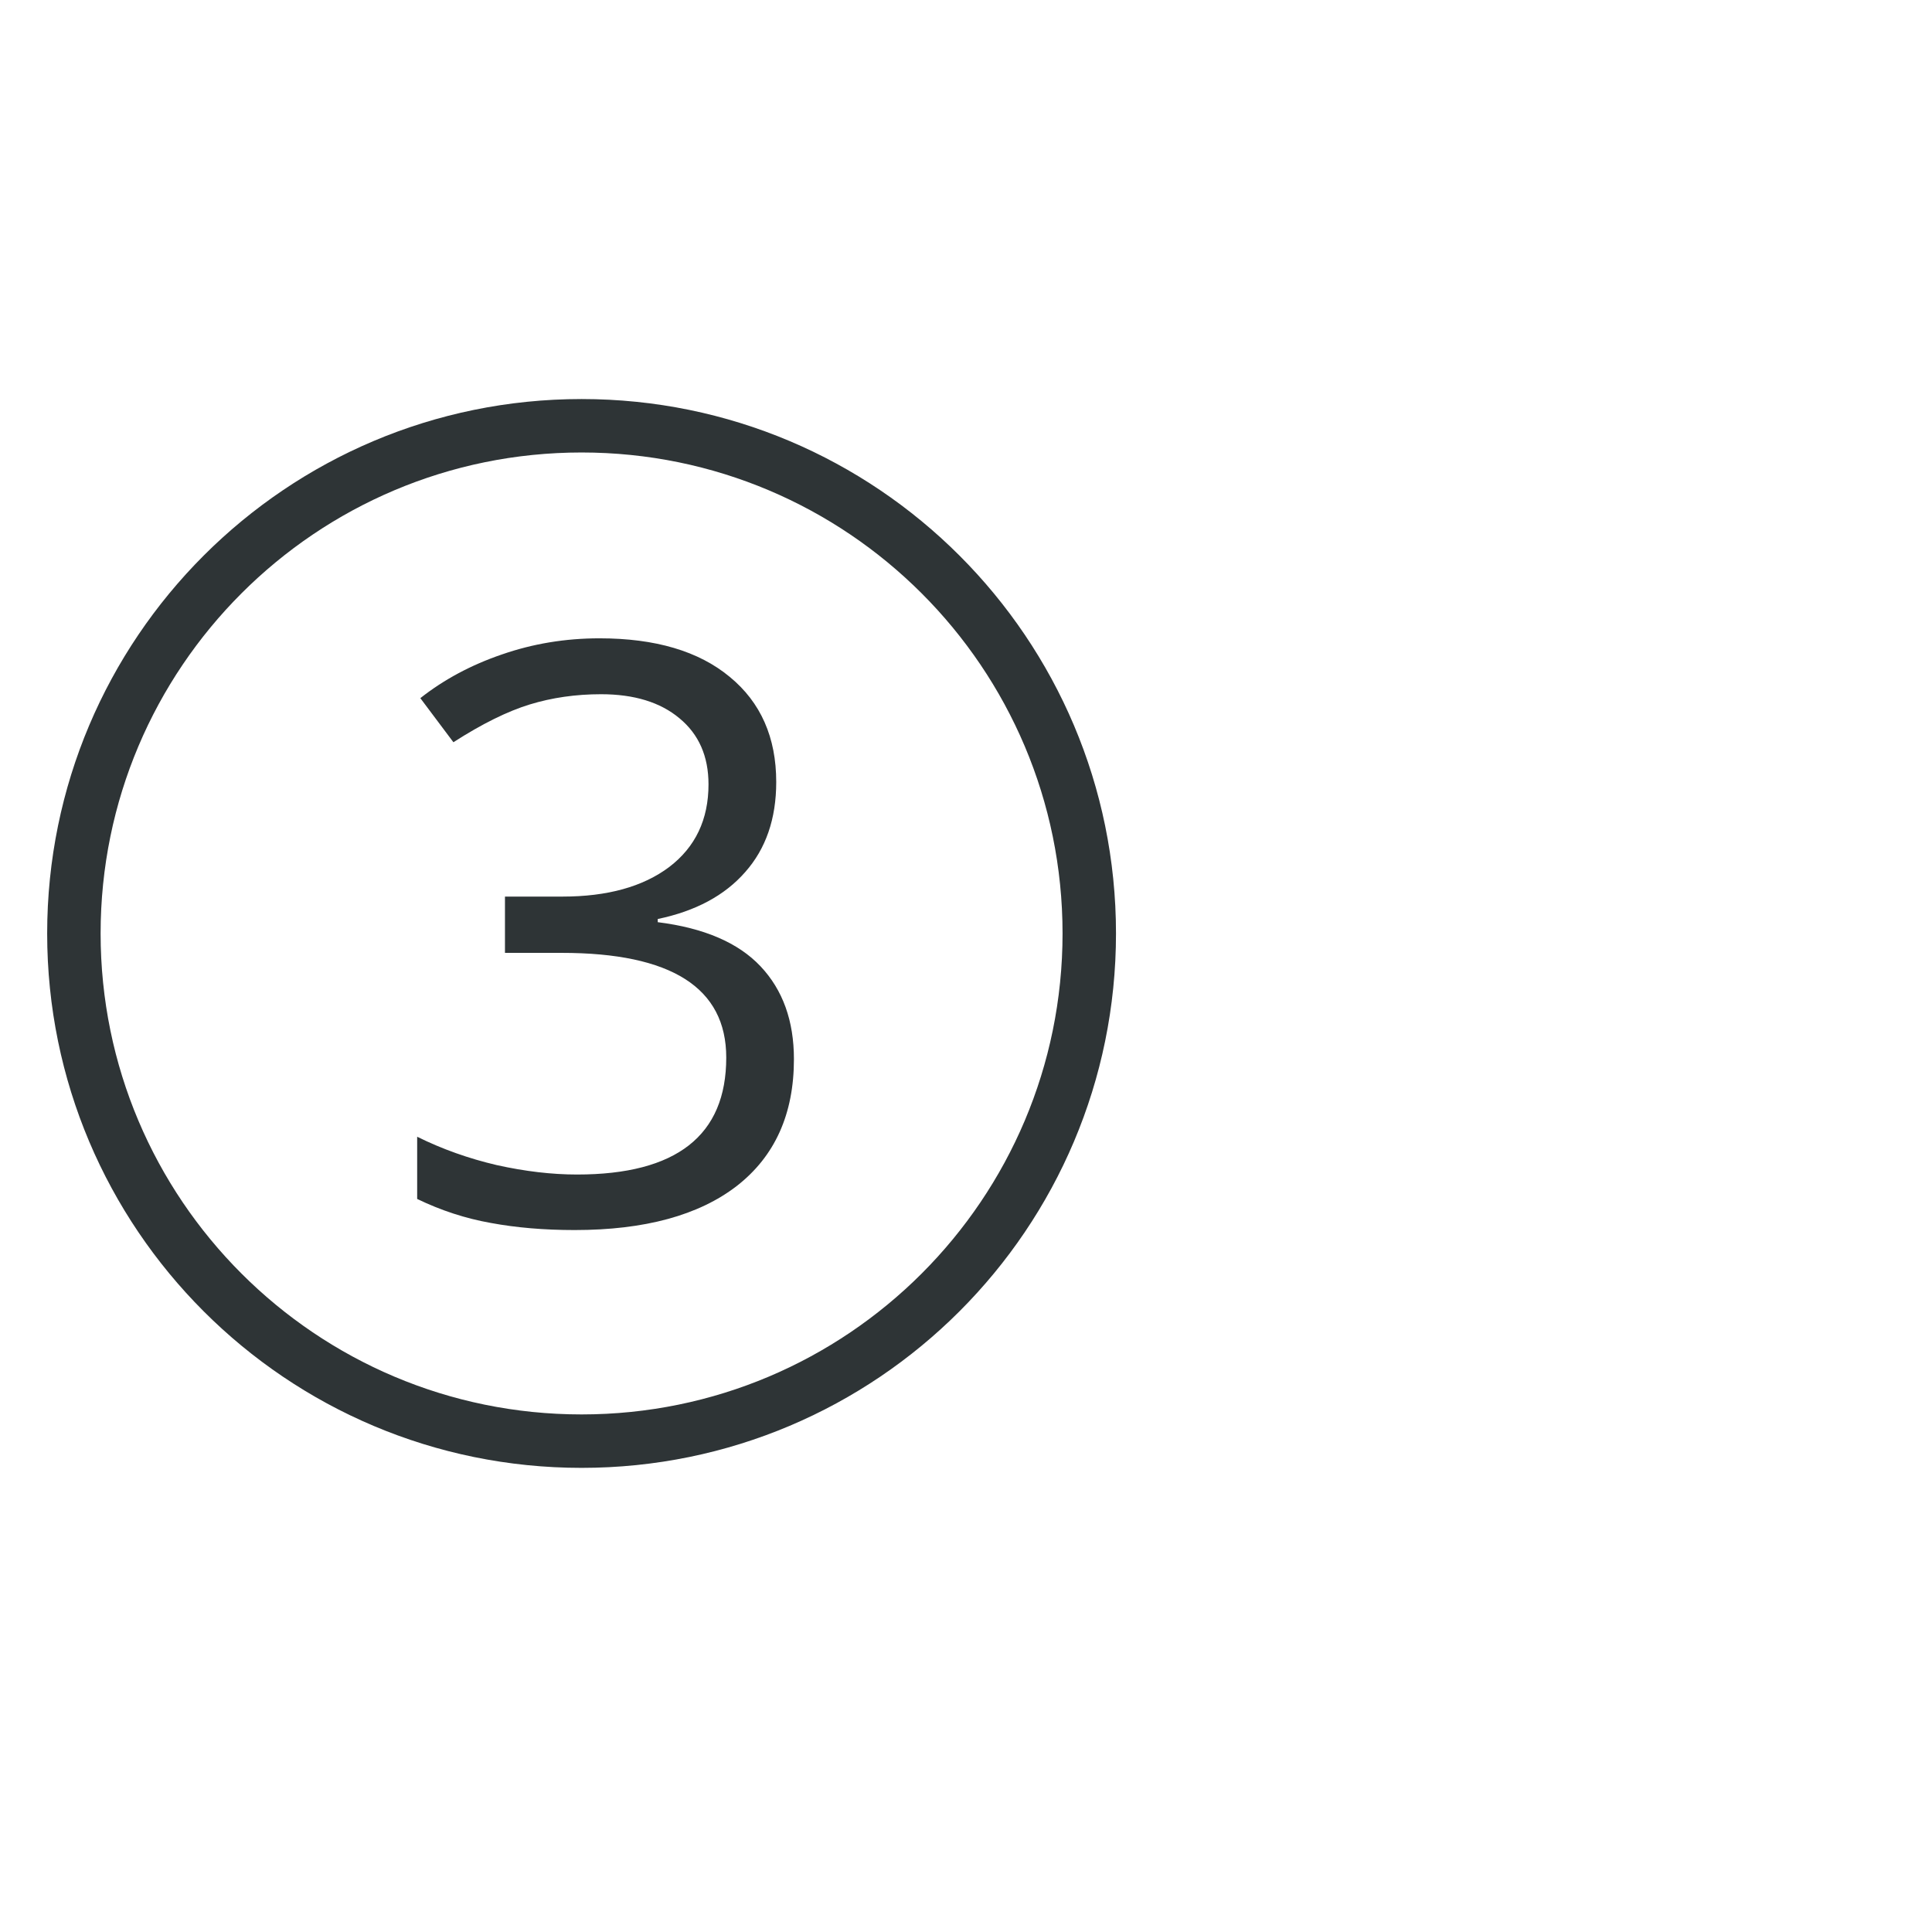 <?xml version="1.0" encoding="UTF-8" standalone="no"?>
<!-- Created with Inkscape (http://www.inkscape.org/) -->

<svg
   xmlns:dc="http://purl.org/dc/elements/1.1/"
   xmlns:cc="http://creativecommons.org/ns#"
   xmlns:rdf="http://www.w3.org/1999/02/22-rdf-syntax-ns#"
   xmlns:svg="http://www.w3.org/2000/svg"
   xmlns="http://www.w3.org/2000/svg"
   version="1.1"
   width="2048"
   height="2048"
   id="svg3005">
  <defs
     id="defs5498" />
  <g
     transform="translate(0,1048)"
     id="layer1">
    <path
       d="M 616.5,-625 C 303.631,-625 50,-371.369 50,-58.5 50,254.369 303.631,508 616.5,508 929.369,508 1183,254.369 1183,-58.5 1183,-371.369 929.369,-625 616.5,-625 z m 0,56.65 c 281.582,0 509.85,228.268 509.85,509.85 0,281.582 -228.268,509.85 -509.85,509.85 -281.582,0 -509.85,-228.268 -509.85,-509.85 0,-281.582 228.268,-509.85 509.85,-509.85 z m 18.942,196.992 c -36.168,6e-4 -70.646,5.722 -103.475,17.128 -32.551,11.129 -61.351,26.541 -86.391,46.294 l 35.052,46.736 c 30.327,-19.475 57.298,-32.819 80.948,-40.053 23.649,-7.233 48.839,-10.843 75.548,-10.843 35.055,6e-4 62.762,8.477 83.072,25.448 20.587,16.972 30.848,40.336 30.848,70.104 0,37.282 -13.915,66.53 -41.735,87.675 -27.822,20.867 -65.502,31.291 -113.079,31.29 l -60.943,0 0,59.66 60.102,0 c 116.295,2.01e-4 174.464,36.993 174.464,110.999 0,82.631 -52.735,123.966 -158.177,123.966 -26.709,0 -55.106,-3.325 -85.152,-10.002 -29.769,-6.955 -57.882,-16.975 -84.311,-30.051 l 0,65.944 c 25.318,12.242 51.362,20.718 78.071,25.448 26.987,5.008 56.595,7.524 88.87,7.524 74.283,0 131.601,-15.62 171.942,-46.78 40.341,-31.439 60.5,-76.219 60.5,-134.367 0,-40.62 -11.801,-73.434 -35.45,-98.474 -23.649,-25.04 -59.954,-40.615 -108.918,-46.736 l 0,-3.364 c 40.063,-8.346 70.931,-24.896 92.632,-49.657 21.978,-24.761 32.972,-56.601 32.972,-95.553 0,-47.297 -16.43,-84.454 -49.259,-111.441 -32.831,-27.265 -78.867,-40.894 -138.129,-40.894 z"
       id="path3126"
       style="font-size:40px;font-style:normal;font-variant:normal;font-weight:normal;font-stretch:normal;line-height:125%;letter-spacing:0px;word-spacing:0px;fill:#2e3436;fill-opacity:1;stroke:none;font-family:Open Sans;-inkscape-font-specification:Open Sans" />
  </g>
</svg>
